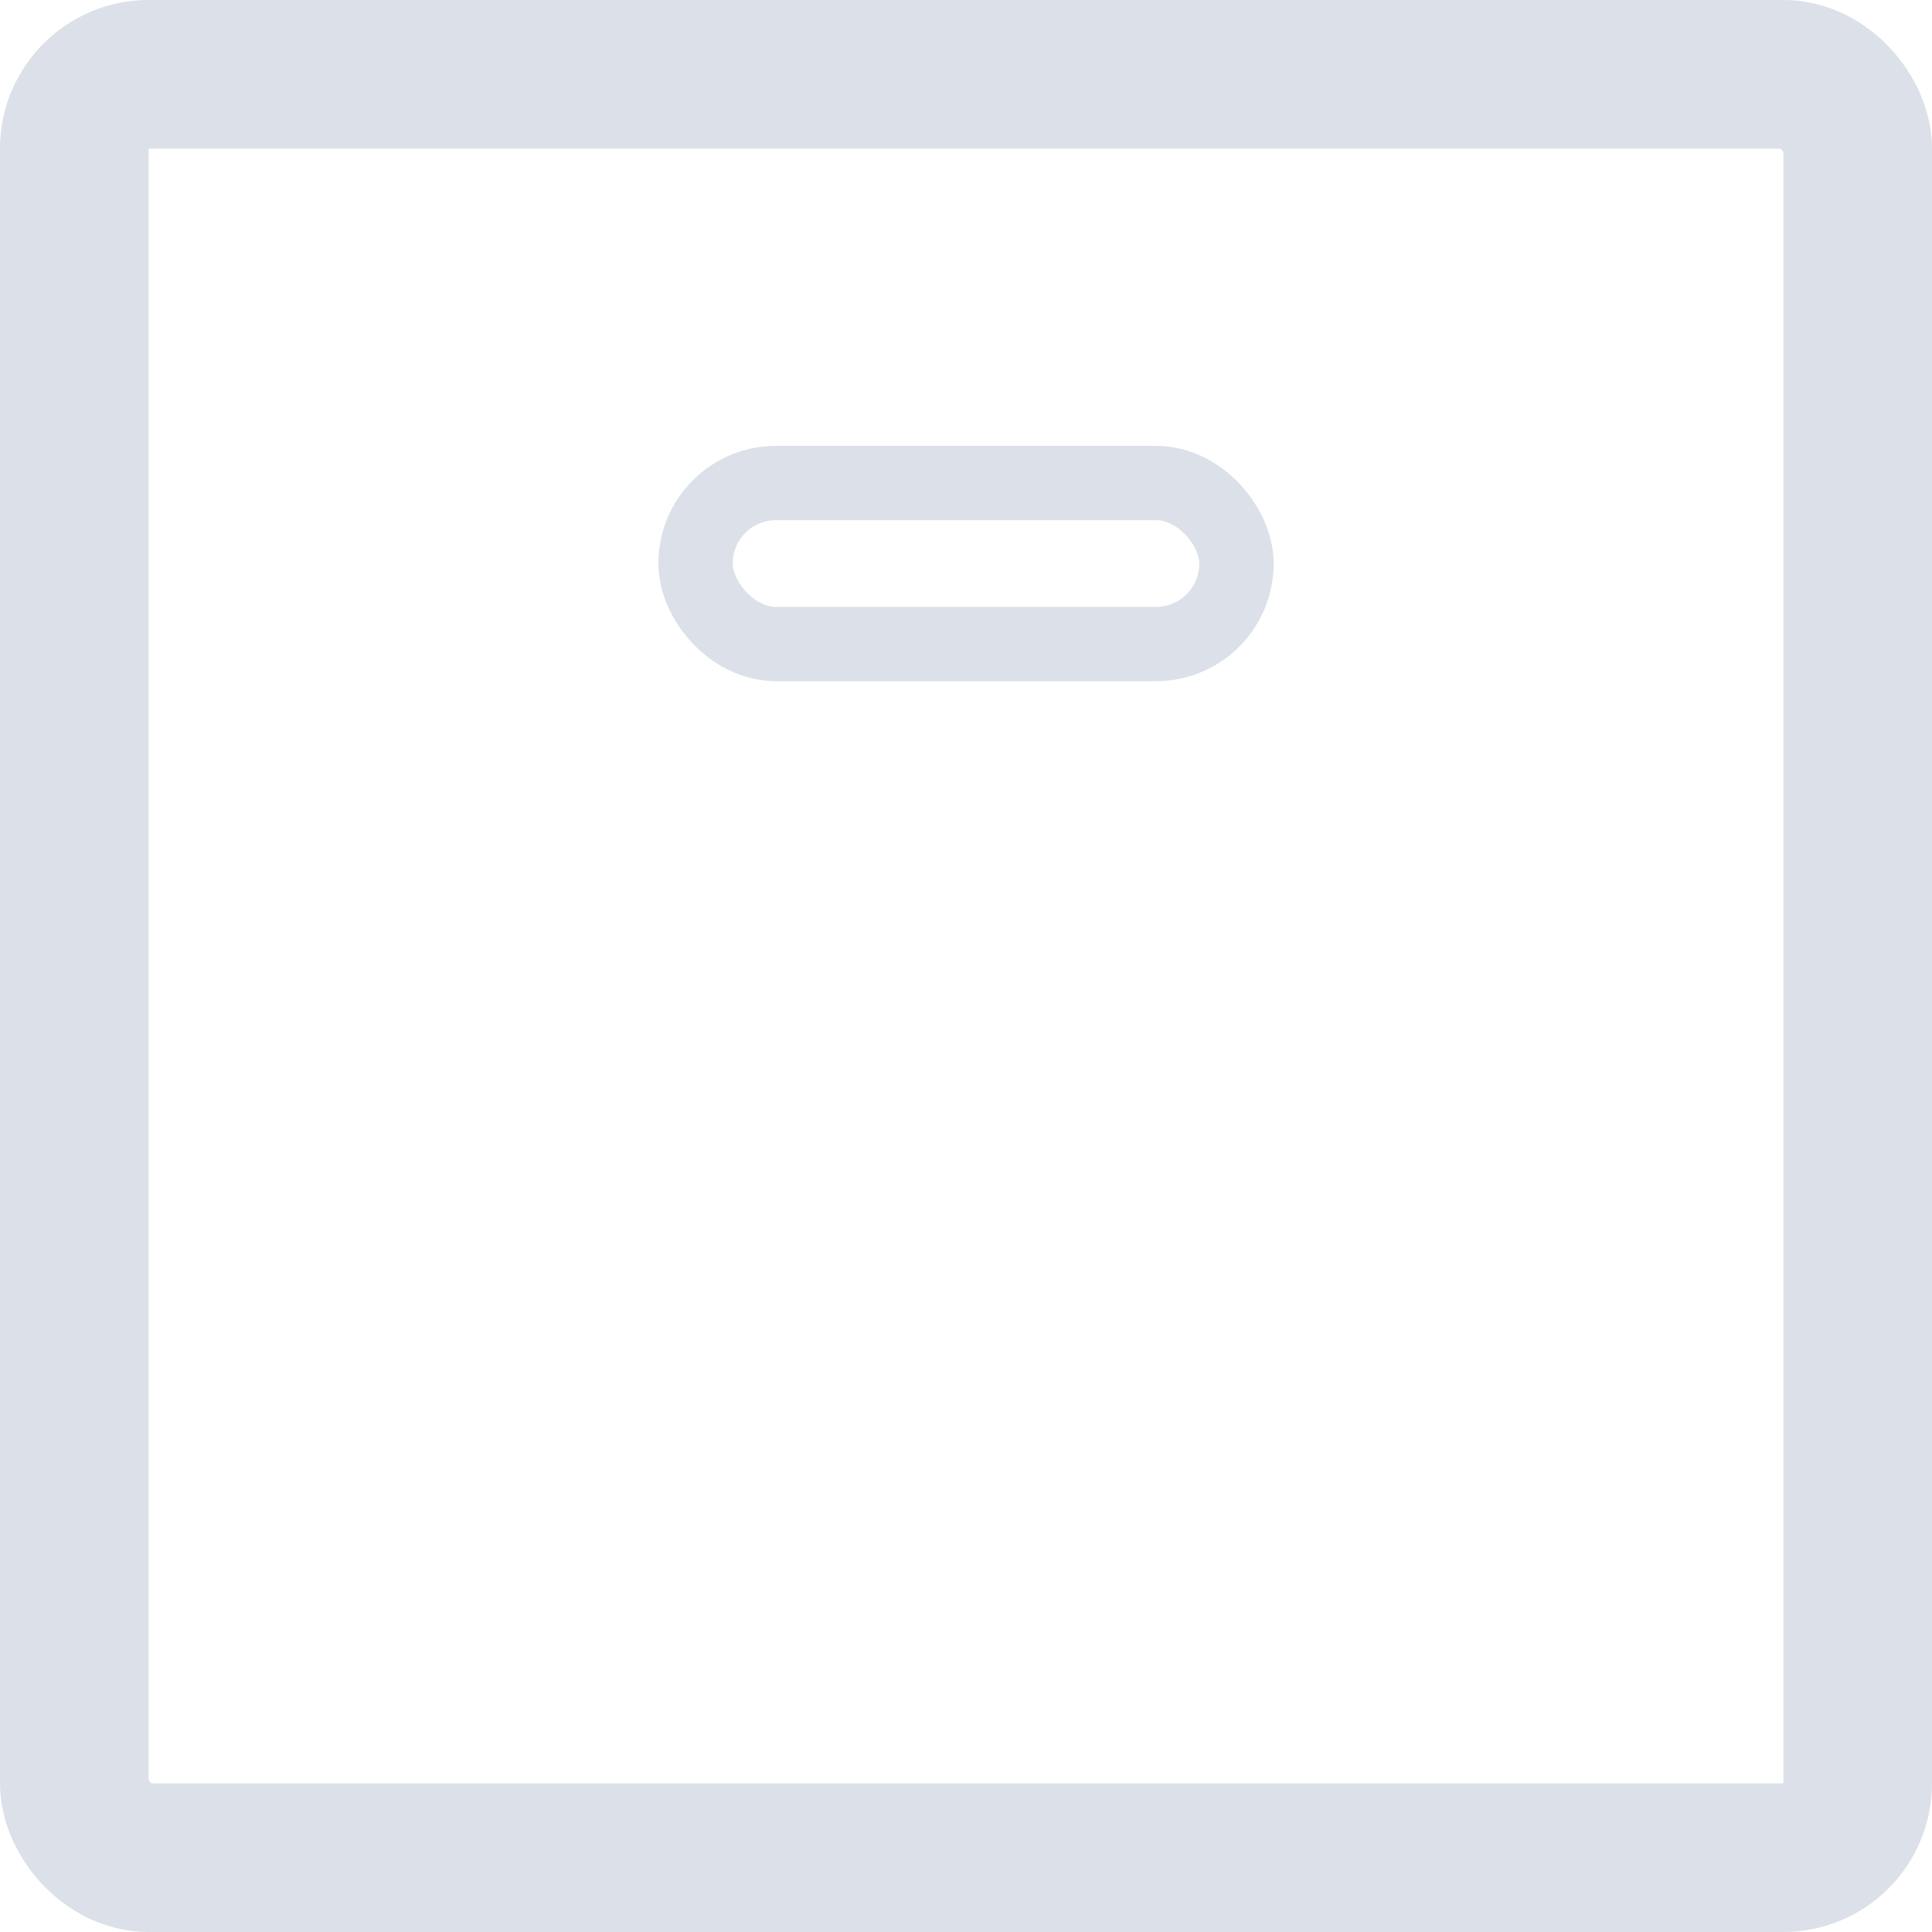 <svg width="26" height="26" viewBox="0 0 26 26" fill="none" xmlns="http://www.w3.org/2000/svg">
<rect opacity="0.4" x="1" y="1" width="24" height="24" rx="1" stroke="#A5B3C9" stroke-width="2"/>
<rect opacity="0.4" x="9.36" y="6.5" width="7.28" height="2.167" rx="1.083" stroke="#A5B3C9" stroke-linecap="round" stroke-linejoin="round"/>
</svg>
